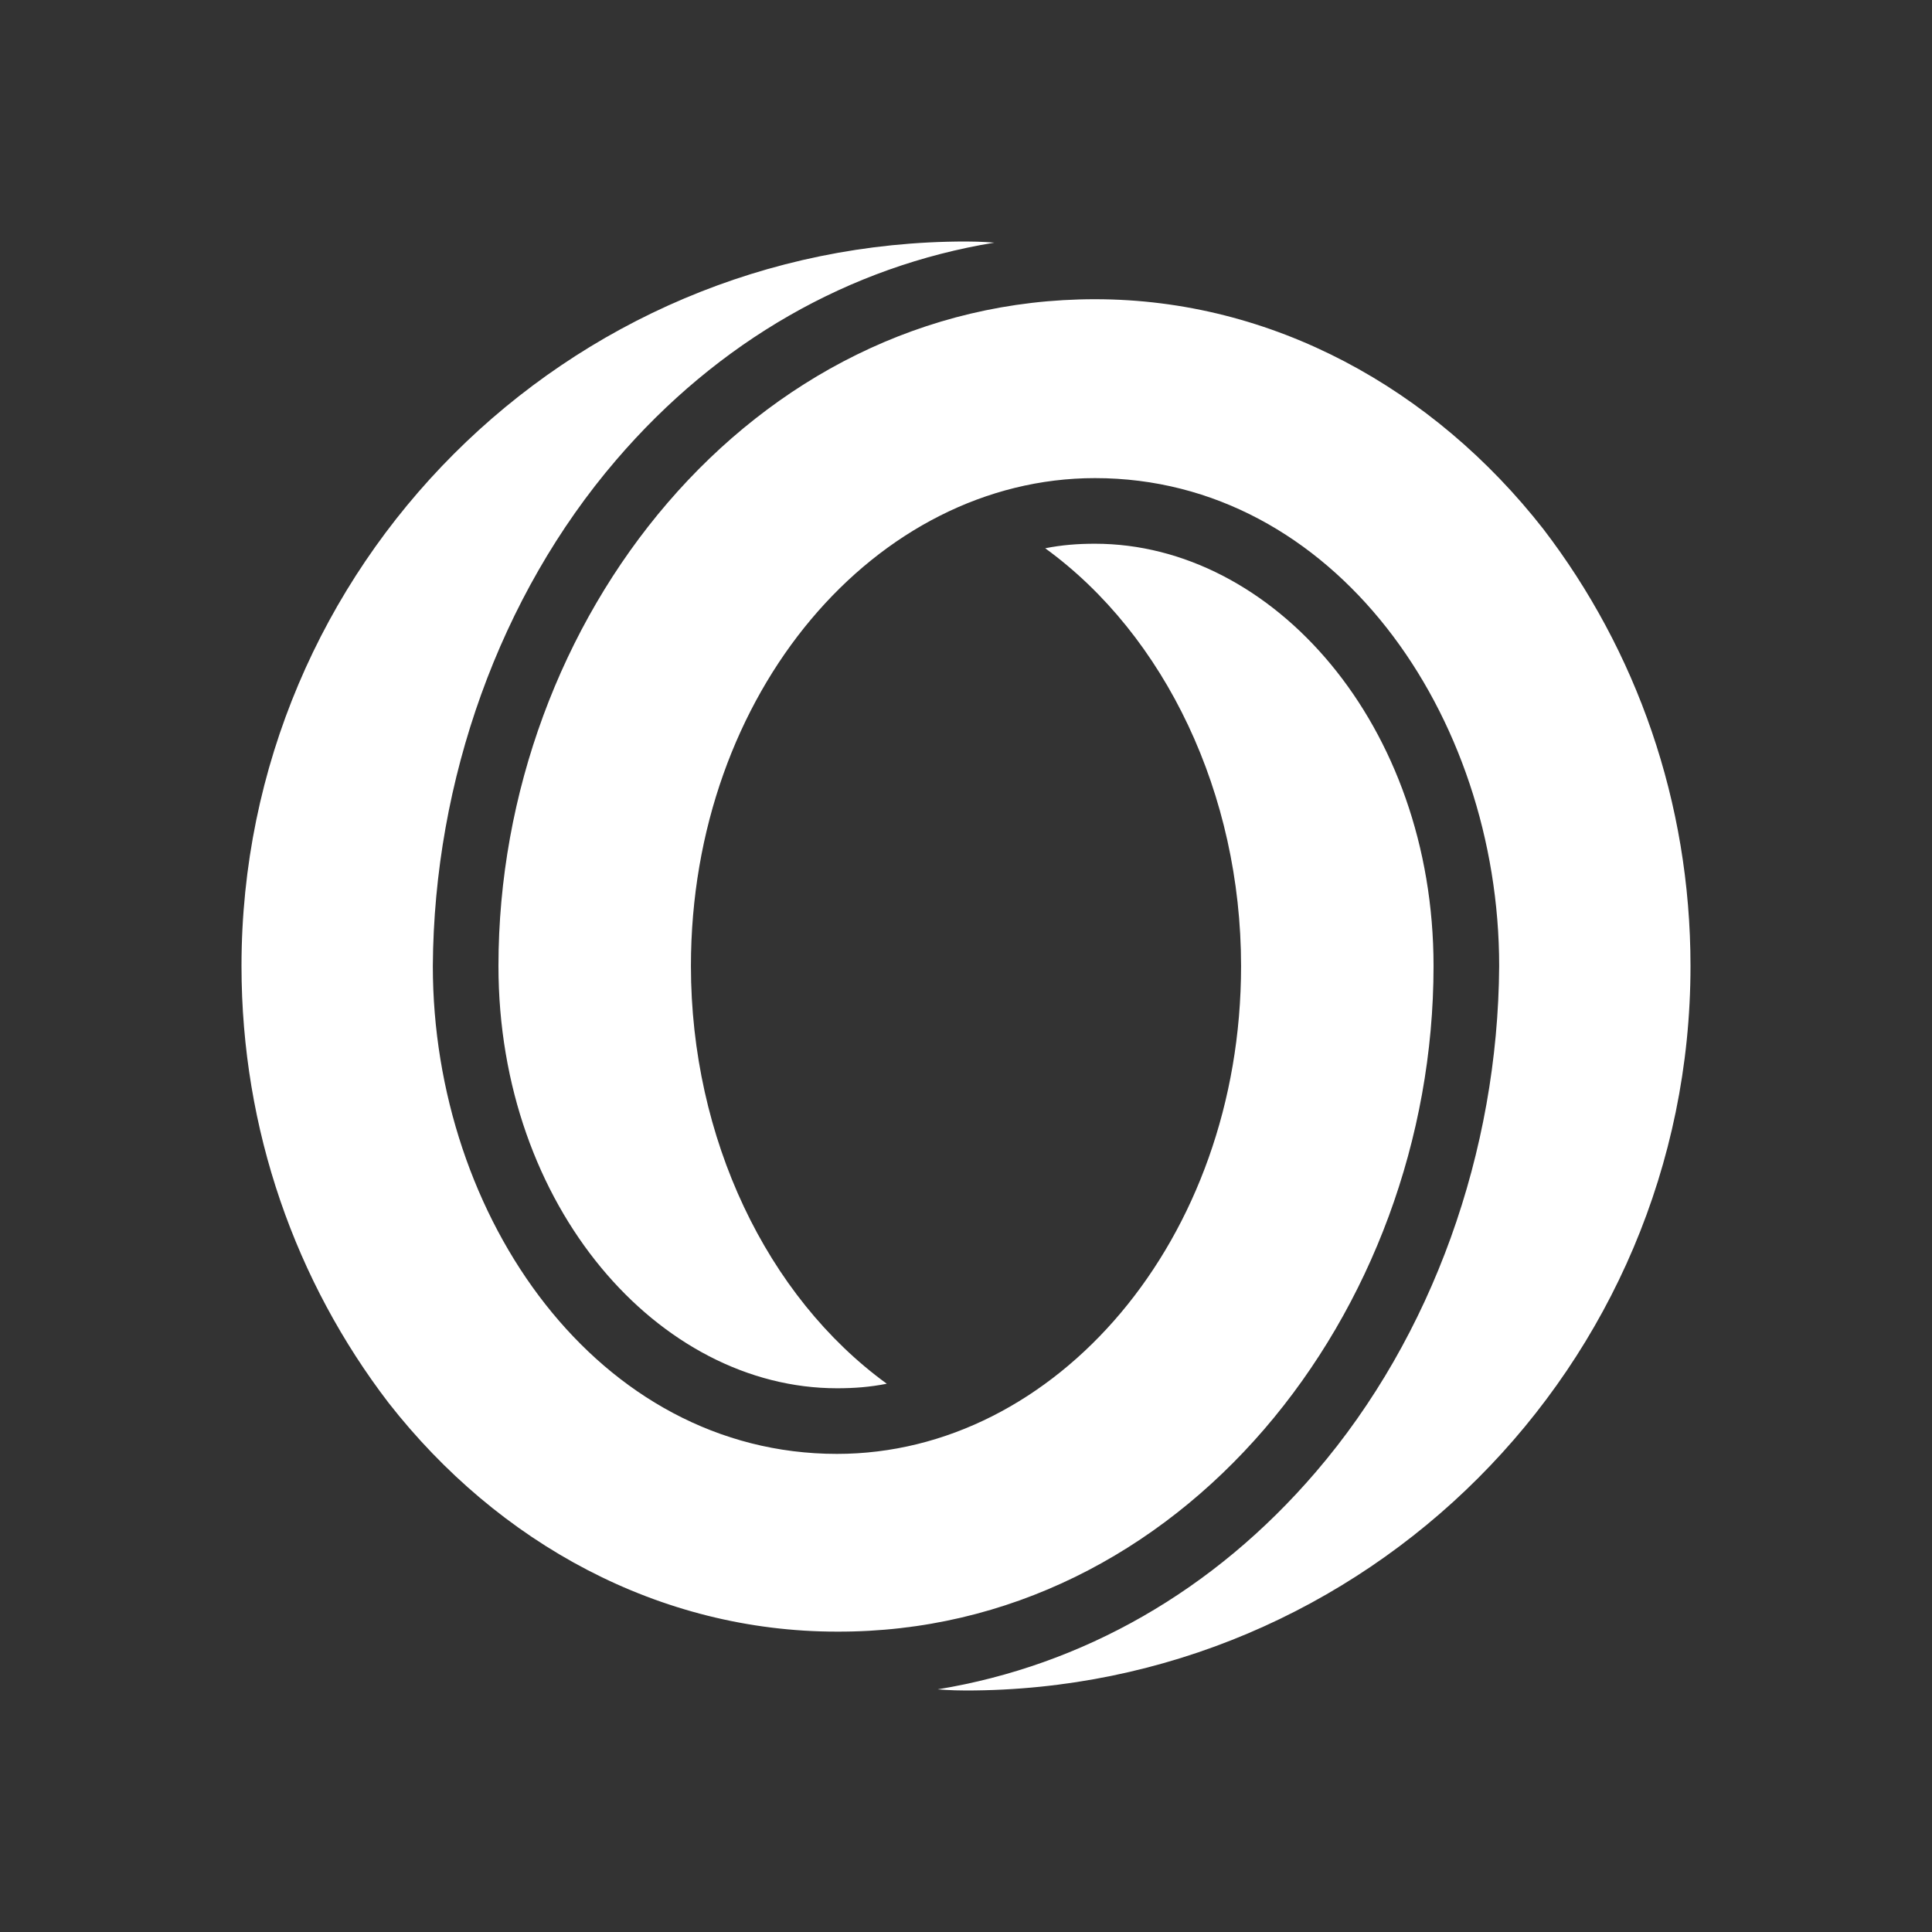 <svg width="32" height="32" viewBox="0 0 32 32" fill="none" xmlns="http://www.w3.org/2000/svg">
<rect x="0" y="0" width="32" height="32" fill="#333333" stroke="none"/>
<path fill-rule="evenodd" clip-rule="evenodd" d="M25.562 8.762C23.744 6.438 21.081 4.956 18.137 4.956C12.438 4.956 8.256 10.262 8.256 16C8.256 19.994 10.919 22.994 13.863 22.994C14.144 22.994 14.406 22.975 14.688 22.919C12.7 21.475 11.444 18.85 11.444 16C11.444 11.463 14.519 7.919 18.137 7.919C22.094 7.919 24.831 11.838 24.831 16C24.812 19.075 23.725 22.131 21.794 24.381C20.106 26.35 17.931 27.587 15.531 27.981C15.531 27.981 15.738 28 16 28C22.619 28 28 22.619 28 16C28 13.281 27.1 10.769 25.562 8.762ZM23.744 16C23.744 12.006 21.081 9.006 18.137 9.006C17.856 9.006 17.594 9.025 17.312 9.081C19.3 10.525 20.556 13.15 20.556 16C20.556 20.538 17.481 24.081 13.863 24.081C9.906 24.081 7.169 20.163 7.169 16C7.188 12.925 8.275 9.869 10.206 7.619C11.894 5.65 14.069 4.412 16.469 4.019C16.469 4.019 16.262 4 16 4C9.381 4 4 9.381 4 16C4 18.719 4.9 21.231 6.438 23.238C8.256 25.562 10.919 27.025 13.863 27.025C19.562 27.044 23.744 21.738 23.744 16Z" fill="white"/>
</svg>
